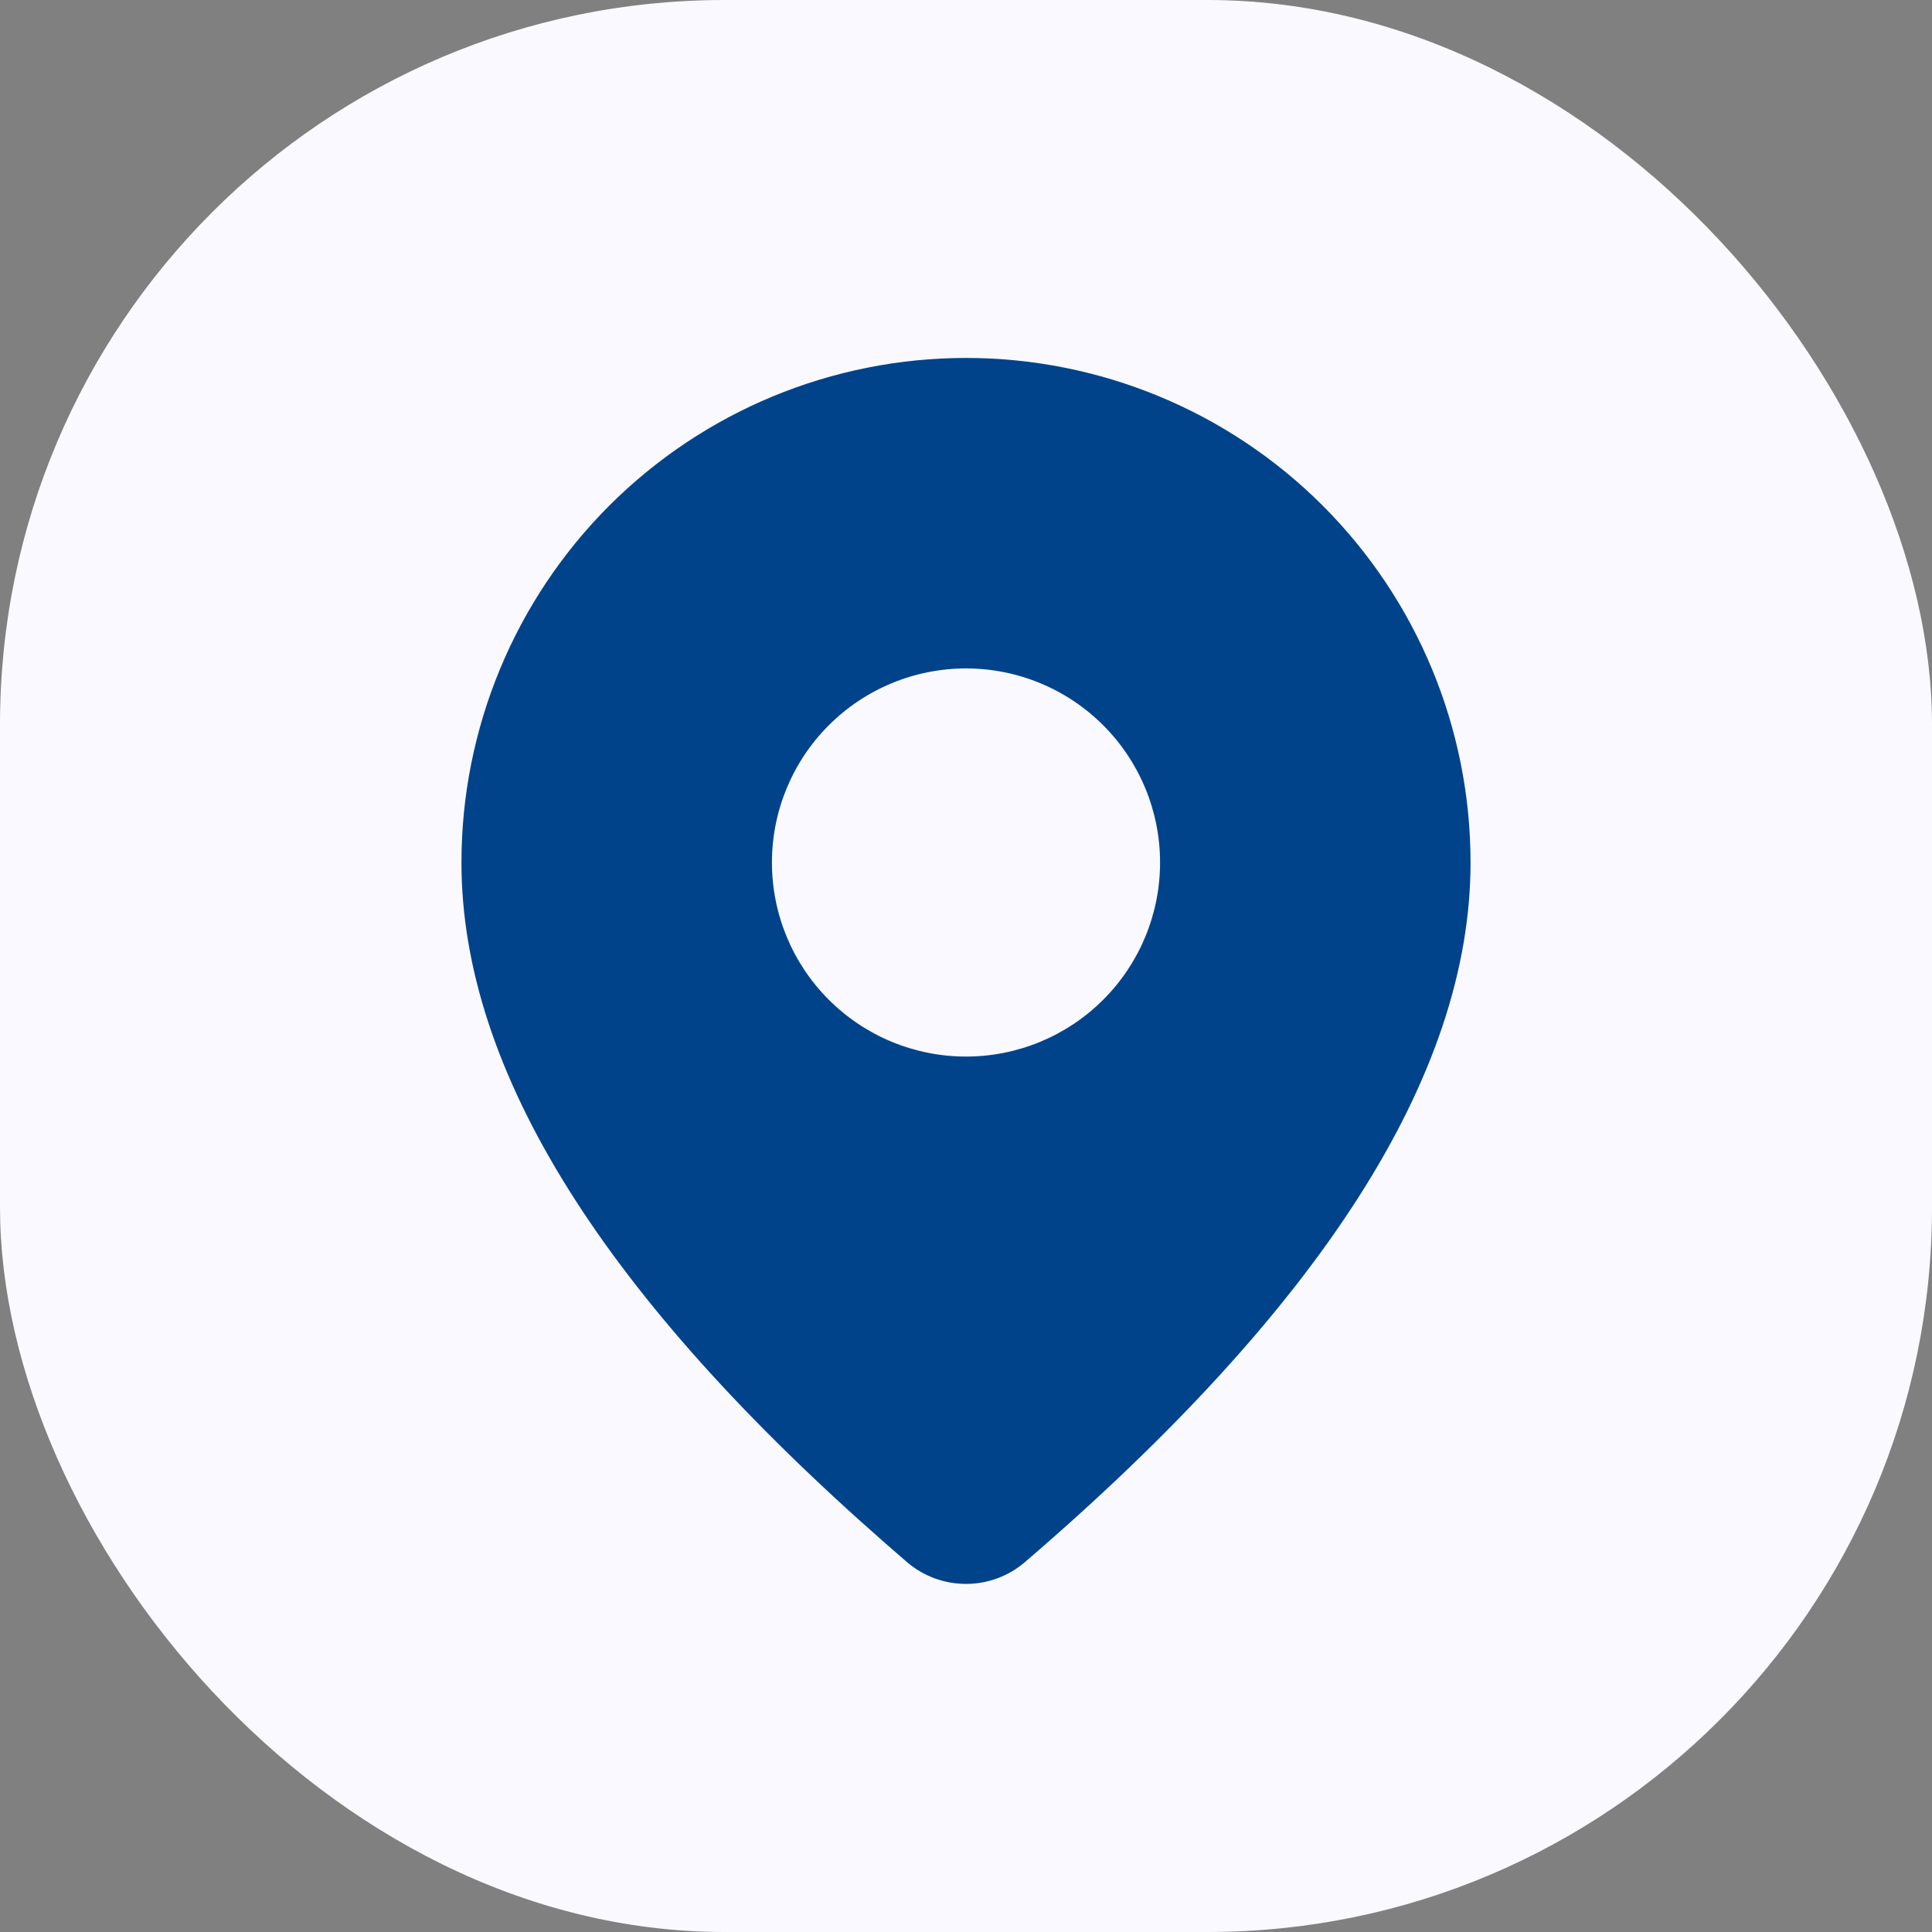 <svg width="40" height="40" viewBox="0 0 40 40" fill="none" xmlns="http://www.w3.org/2000/svg">
<rect x="0" y="0" width="40" height="40" fill="#808080" stroke="none"/>
<rect width="40" height="40" rx="15" fill="#F9F9FF"/>
<rect width="30" height="30" transform="translate(5 5)" fill="#F9F9FF"/>
<path d="M20 7.411C22.771 7.411 25.428 8.511 27.387 10.47C29.346 12.43 30.446 15.087 30.446 17.857C30.446 22.271 27.345 27.082 21.221 32.341C20.881 32.633 20.447 32.794 19.998 32.793C19.549 32.793 19.115 32.632 18.775 32.339L18.37 31.987C12.518 26.866 9.554 22.173 9.554 17.857C9.554 15.087 10.654 12.43 12.613 10.47C14.572 8.511 17.23 7.411 20 7.411ZM20 13.839C18.934 13.839 17.913 14.263 17.159 15.016C16.405 15.77 15.982 16.791 15.982 17.857C15.982 18.923 16.405 19.945 17.159 20.698C17.913 21.452 18.934 21.875 20 21.875C21.066 21.875 22.088 21.452 22.841 20.698C23.595 19.945 24.018 18.923 24.018 17.857C24.018 16.791 23.595 15.77 22.841 15.016C22.088 14.263 21.066 13.839 20 13.839Z" fill="#00438A"/>
</svg>
